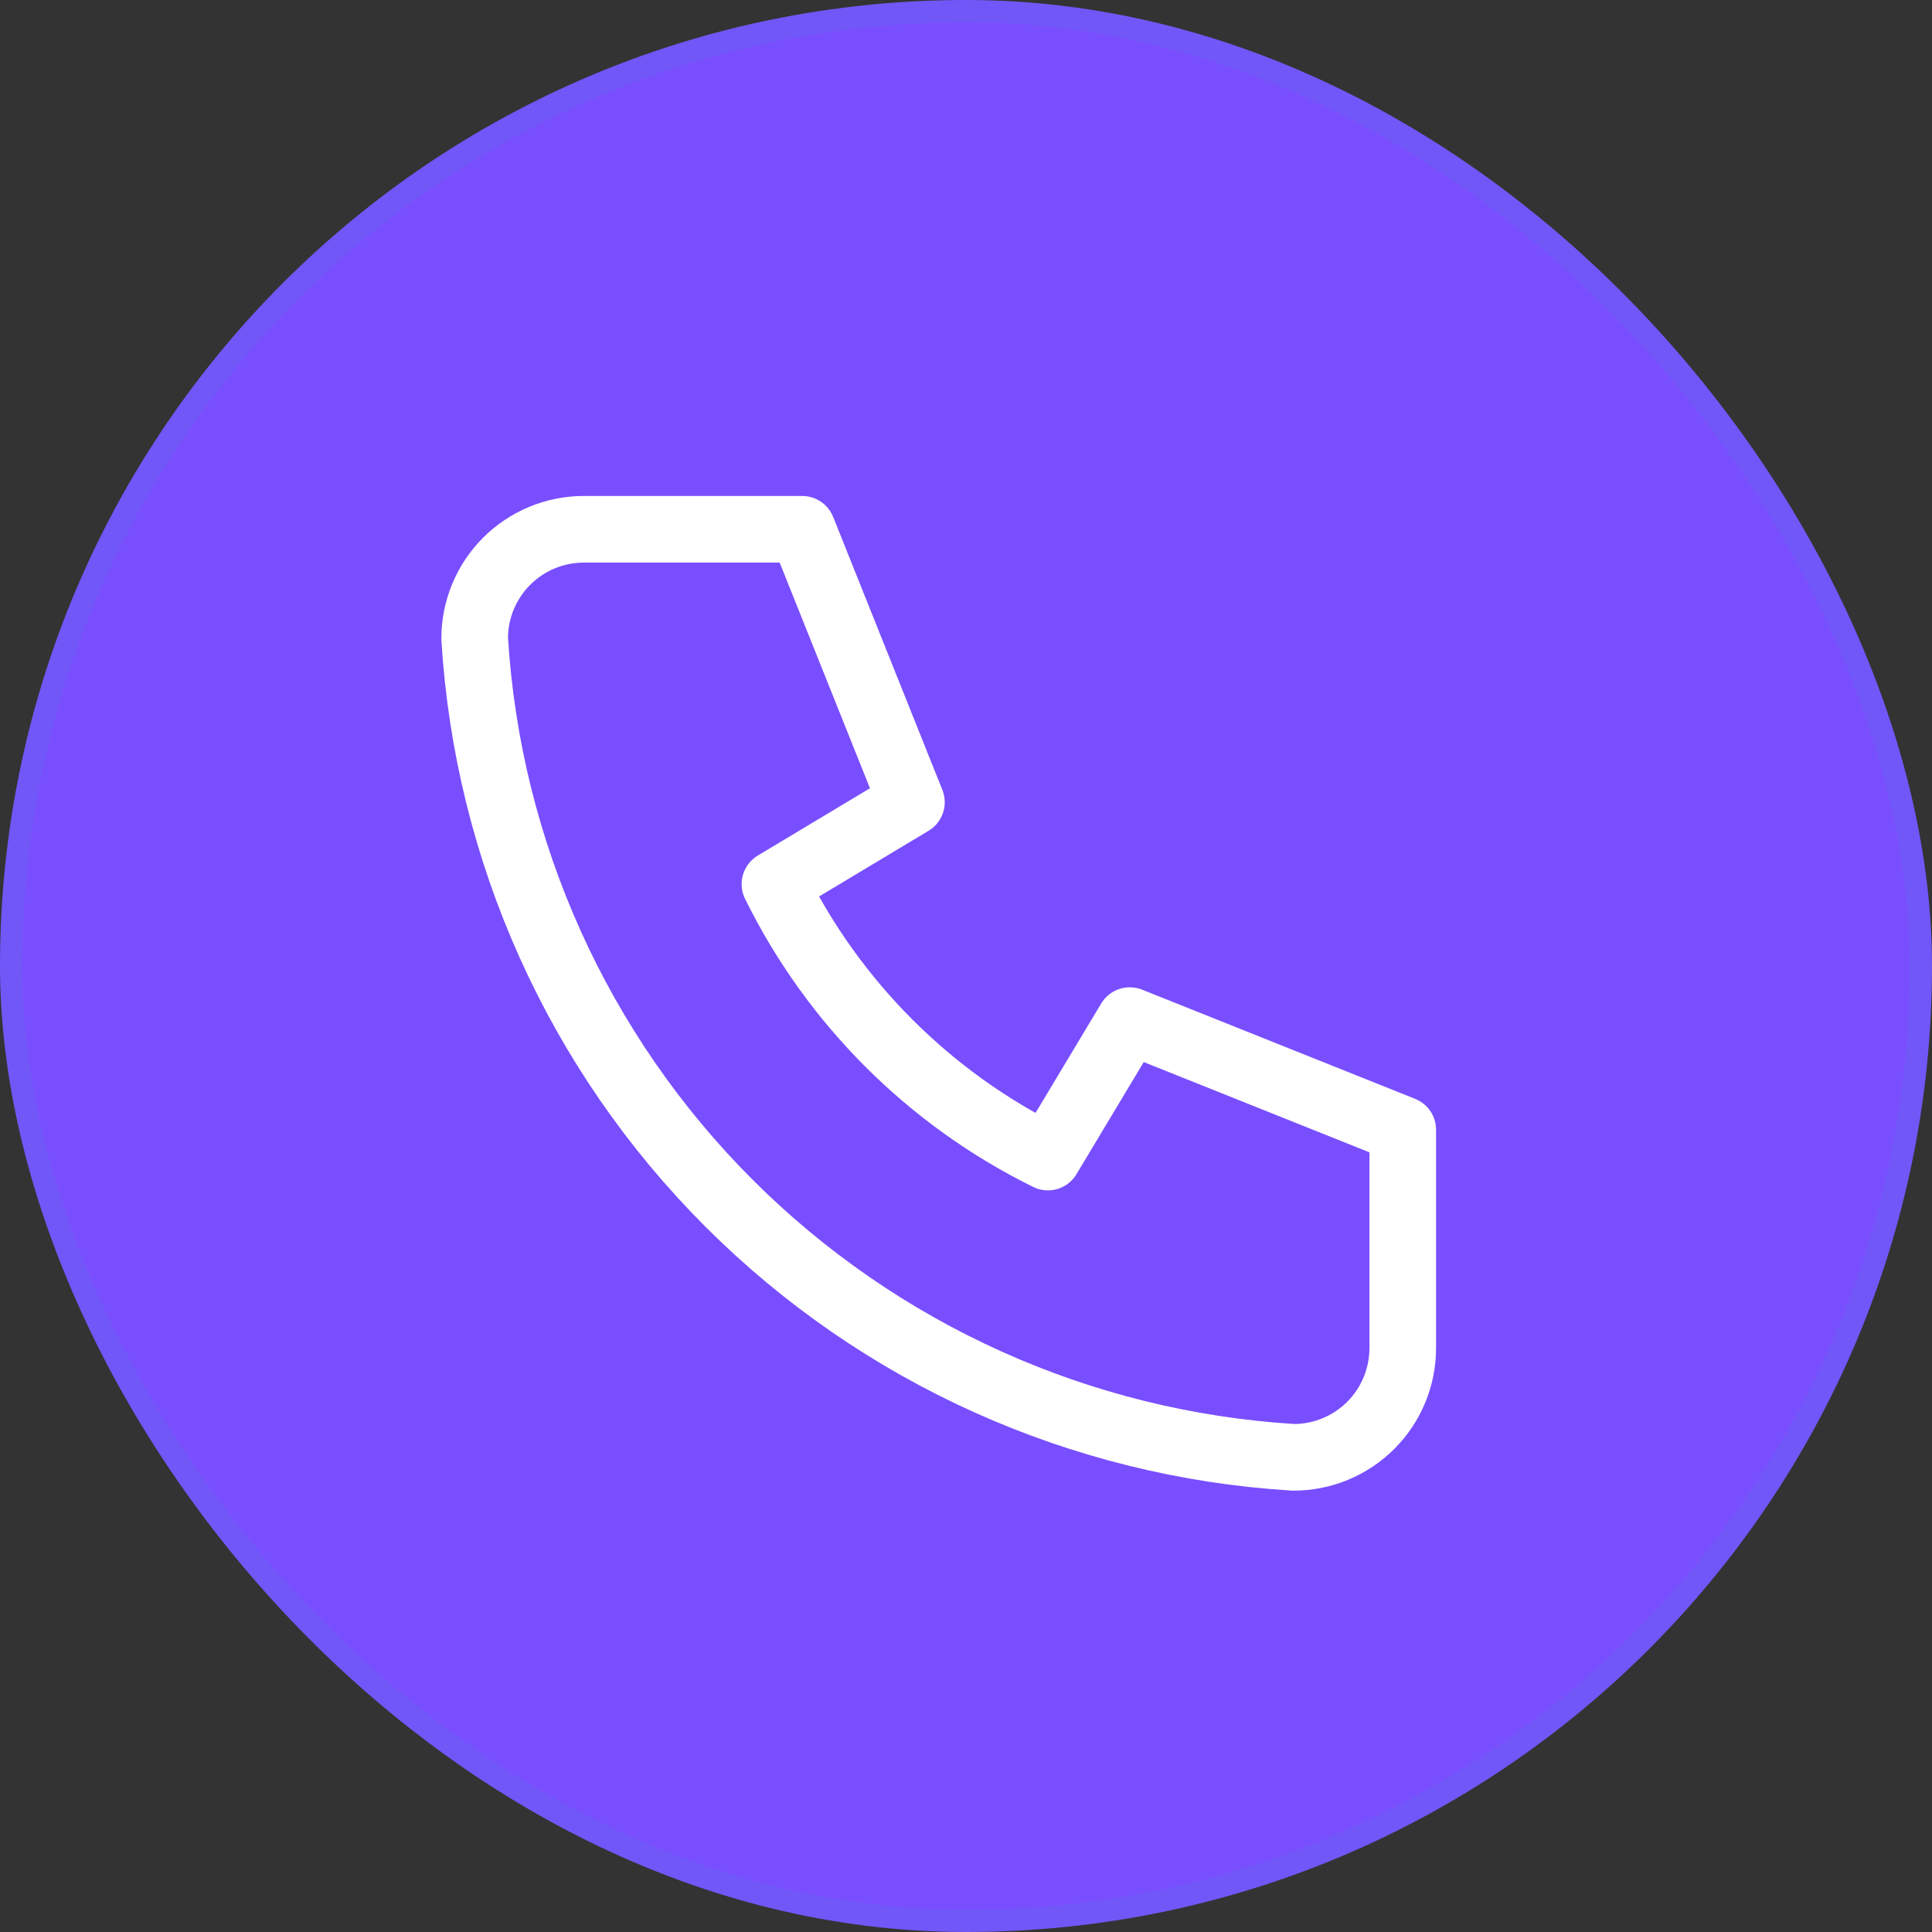 <svg width="87" height="87" viewBox="0 0 87 87" fill="none" xmlns="http://www.w3.org/2000/svg">
<rect x="0" y="0" width="87" height="87" fill="#333333" stroke="none"/>
<rect x="0.5" y="0.5" width="86" height="86" rx="43" fill="#794EFF"/>
<rect x="0.5" y="0.5" width="86" height="86" rx="43" stroke="#7157F8"/>
<g clip-path="url(#clip0_3525_191)">
<path d="M26.292 23.834H36.125L41.042 36.125L34.896 39.813C37.529 45.151 41.849 49.472 47.188 52.104L50.875 45.959L63.167 50.875V60.709C63.167 62.013 62.649 63.263 61.727 64.185C60.805 65.107 59.554 65.625 58.25 65.625C48.661 65.042 39.616 60.97 32.823 54.177C26.03 47.384 21.958 38.34 21.375 28.75C21.375 27.446 21.893 26.196 22.815 25.274C23.737 24.352 24.988 23.834 26.292 23.834Z" stroke="white" stroke-width="3" stroke-linecap="round" stroke-linejoin="round"/>
<path d="M50.875 31.209V31.233" stroke="#794EFF" stroke-width="2" stroke-linecap="round" stroke-linejoin="round"/>
<path d="M58.25 31.209V31.233" stroke="#794EFF" stroke-width="2" stroke-linecap="round" stroke-linejoin="round"/>
<path d="M65.625 31.209V31.233" stroke="#794EFF" stroke-width="2" stroke-linecap="round" stroke-linejoin="round"/>
</g>
<defs>
<clipPath id="clip0_3525_191">
<rect width="59" height="59" fill="white" transform="translate(14 14)"/>
</clipPath>
</defs>
</svg>
